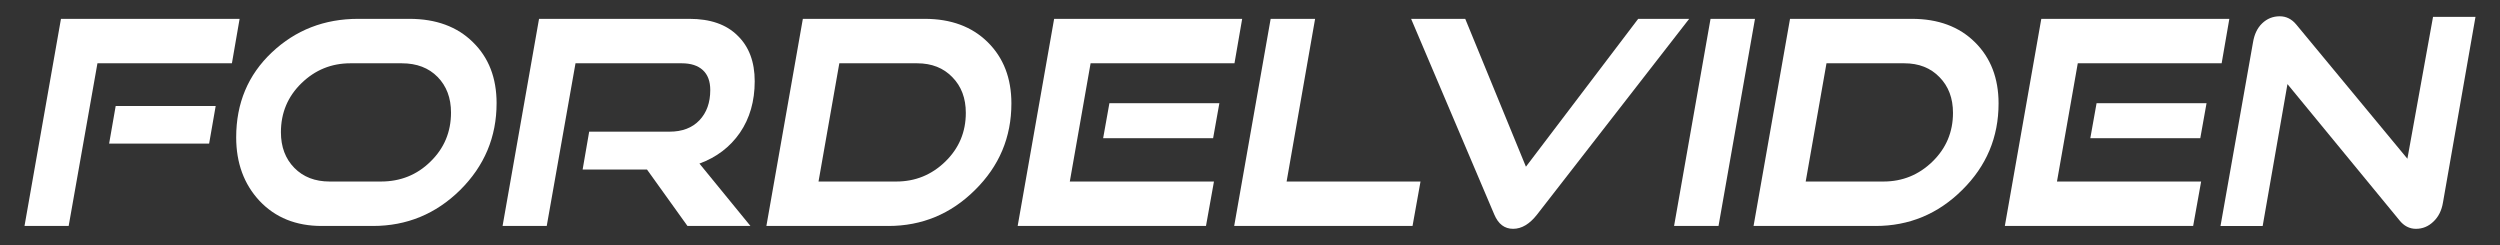 <?xml version="1.0" encoding="UTF-8" standalone="no"?>
<svg xmlns="http://www.w3.org/2000/svg" xmlns:xlink="http://www.w3.org/1999/xlink" xmlns:serif="http://www.serif.com/" width="100%" height="100%" viewBox="0 0 510 50" version="1.1" xml:space="preserve" style="fill-rule:evenodd;clip-rule:evenodd;stroke-linejoin:round;stroke-miterlimit:2;">
  <rect x="0" y="0" width="510" height="50" fill="#333333" stroke="none"/>
  <g>
    <path d="M42.661,29.301l-20.4,-0l1.337,-7.672l20.4,0l-1.337,7.672Zm-28.653,16.796l-9.008,0l7.439,-42.252l36.441,-0l-1.569,9.066l-27.432,0l-5.871,33.186Z" style="fill:#fff;fill-rule:nonzero;"></path>
    <path d="M76.08,46.097l-10.462,0c-5.23,0 -9.454,-1.705 -12.67,-5.114c-3.177,-3.41 -4.765,-7.73 -4.765,-12.961c-0,-6.974 2.421,-12.747 7.265,-17.319c4.843,-4.572 10.713,-6.858 17.61,-6.858l10.461,-0c5.425,-0 9.745,1.588 12.961,4.765c3.216,3.139 4.824,7.285 4.824,12.438c-0,6.897 -2.48,12.806 -7.44,17.726c-4.959,4.882 -10.887,7.323 -17.784,7.323Zm-8.834,-9.066l10.461,-0c3.991,-0 7.362,-1.356 10.113,-4.069c2.79,-2.712 4.185,-6.044 4.185,-9.996c-0,-2.984 -0.911,-5.405 -2.732,-7.265c-1.821,-1.86 -4.262,-2.79 -7.323,-2.79l-10.462,0c-3.874,0 -7.206,1.356 -9.996,4.069c-2.79,2.712 -4.185,6.044 -4.185,9.996c0,2.984 0.911,5.405 2.732,7.265c1.821,1.86 4.223,2.79 7.207,2.79Z" style="fill:#fff;fill-rule:nonzero;"></path>
    <path d="M153.088,46.097l-12.844,0l-8.253,-11.507l-13.135,-0l1.336,-7.73l16.39,-0c2.596,-0 4.63,-0.775 6.103,-2.325c1.472,-1.55 2.208,-3.603 2.208,-6.161c0,-1.782 -0.504,-3.138 -1.511,-4.068c-1.007,-0.93 -2.441,-1.395 -4.301,-1.395l-21.678,0l-5.87,33.186l-9.009,0l7.439,-42.252l30.687,-0c4.262,-0 7.536,1.143 9.823,3.429c2.324,2.247 3.487,5.347 3.487,9.299c-0,4.068 -1.008,7.575 -3.023,10.519c-2.014,2.906 -4.765,4.999 -8.252,6.277l10.403,12.728Z" style="fill:#fff;fill-rule:nonzero;"></path>
    <path d="M181.218,46.097l-24.875,0l7.439,-42.252l24.875,-0c5.347,-0 9.628,1.588 12.844,4.765c3.216,3.178 4.824,7.343 4.824,12.496c0,6.897 -2.48,12.786 -7.439,17.668c-4.921,4.882 -10.81,7.323 -17.668,7.323Zm-14.24,-9.066l15.867,-0c3.875,-0 7.207,-1.356 9.996,-4.069c2.79,-2.712 4.185,-6.025 4.185,-9.938c0,-2.984 -0.91,-5.405 -2.732,-7.265c-1.821,-1.899 -4.223,-2.848 -7.206,-2.848l-15.867,0l-4.243,24.12Z" style="fill:#fff;fill-rule:nonzero;"></path>
    <path d="M247.474,28.197l-22.434,-0l1.278,-7.149l22.434,-0l-1.278,7.149Zm-1.453,17.9l-38.417,0l7.439,-42.252l38.359,-0l-1.569,9.066l-29.351,0l-4.242,24.12l29.408,-0l-1.627,9.066Z" style="fill:#fff;fill-rule:nonzero;"></path>
    <path d="M288.157,46.097l-36.383,0l7.44,-42.252l9.066,-0l-5.812,33.186l27.316,-0l-1.627,9.066Z" style="fill:#fff;fill-rule:nonzero;"></path>
    <path d="M304.837,43.773l-16.971,-39.928l11.043,-0l12.38,30.163l22.898,-30.163l10.404,-0l-31.036,39.928c-1.511,1.937 -3.138,2.905 -4.882,2.905c-1.743,0 -3.022,-0.968 -3.836,-2.905Z" style="fill:#fff;fill-rule:nonzero;"></path>
    <path d="M350.577,46.097l-9.066,0l7.439,-42.252l9.066,-0l-7.439,42.252Z" style="fill:#fff;fill-rule:nonzero;"></path>
    <path d="M382.601,46.097l-24.875,0l7.439,-42.252l24.875,-0c5.347,-0 9.629,1.588 12.844,4.765c3.216,3.178 4.824,7.343 4.824,12.496c0,6.897 -2.479,12.786 -7.439,17.668c-4.921,4.882 -10.81,7.323 -17.668,7.323Zm-14.239,-9.066l15.866,-0c3.875,-0 7.207,-1.356 9.997,-4.069c2.789,-2.712 4.184,-6.025 4.184,-9.938c0,-2.984 -0.91,-5.405 -2.731,-7.265c-1.821,-1.899 -4.224,-2.848 -7.207,-2.848l-15.867,0l-4.242,24.12Z" style="fill:#fff;fill-rule:nonzero;"></path>
    <path d="M448.857,28.197l-22.434,-0l1.278,-7.149l22.434,-0l-1.278,7.149Zm-1.453,17.9l-38.417,0l7.439,-42.252l38.359,-0l-1.569,9.066l-29.35,0l-4.243,24.12l29.408,-0l-1.627,9.066Z" style="fill:#fff;fill-rule:nonzero;"></path>
    <path d="M489.482,44.935l-22.841,-27.781l-5.056,28.943l-8.602,0l6.626,-37.429c0.271,-1.666 0.891,-2.964 1.86,-3.894c1.007,-0.968 2.208,-1.452 3.603,-1.452c1.317,-0 2.441,0.561 3.371,1.685l22.666,27.374l5.231,-28.943l8.66,-0l-6.626,37.835c-0.271,1.666 -0.93,2.984 -1.976,3.953c-1.007,0.968 -2.189,1.452 -3.545,1.452c-1.317,0 -2.441,-0.581 -3.371,-1.743Z" style="fill:#fff;fill-rule:nonzero;"></path>
  </g>
</svg>
